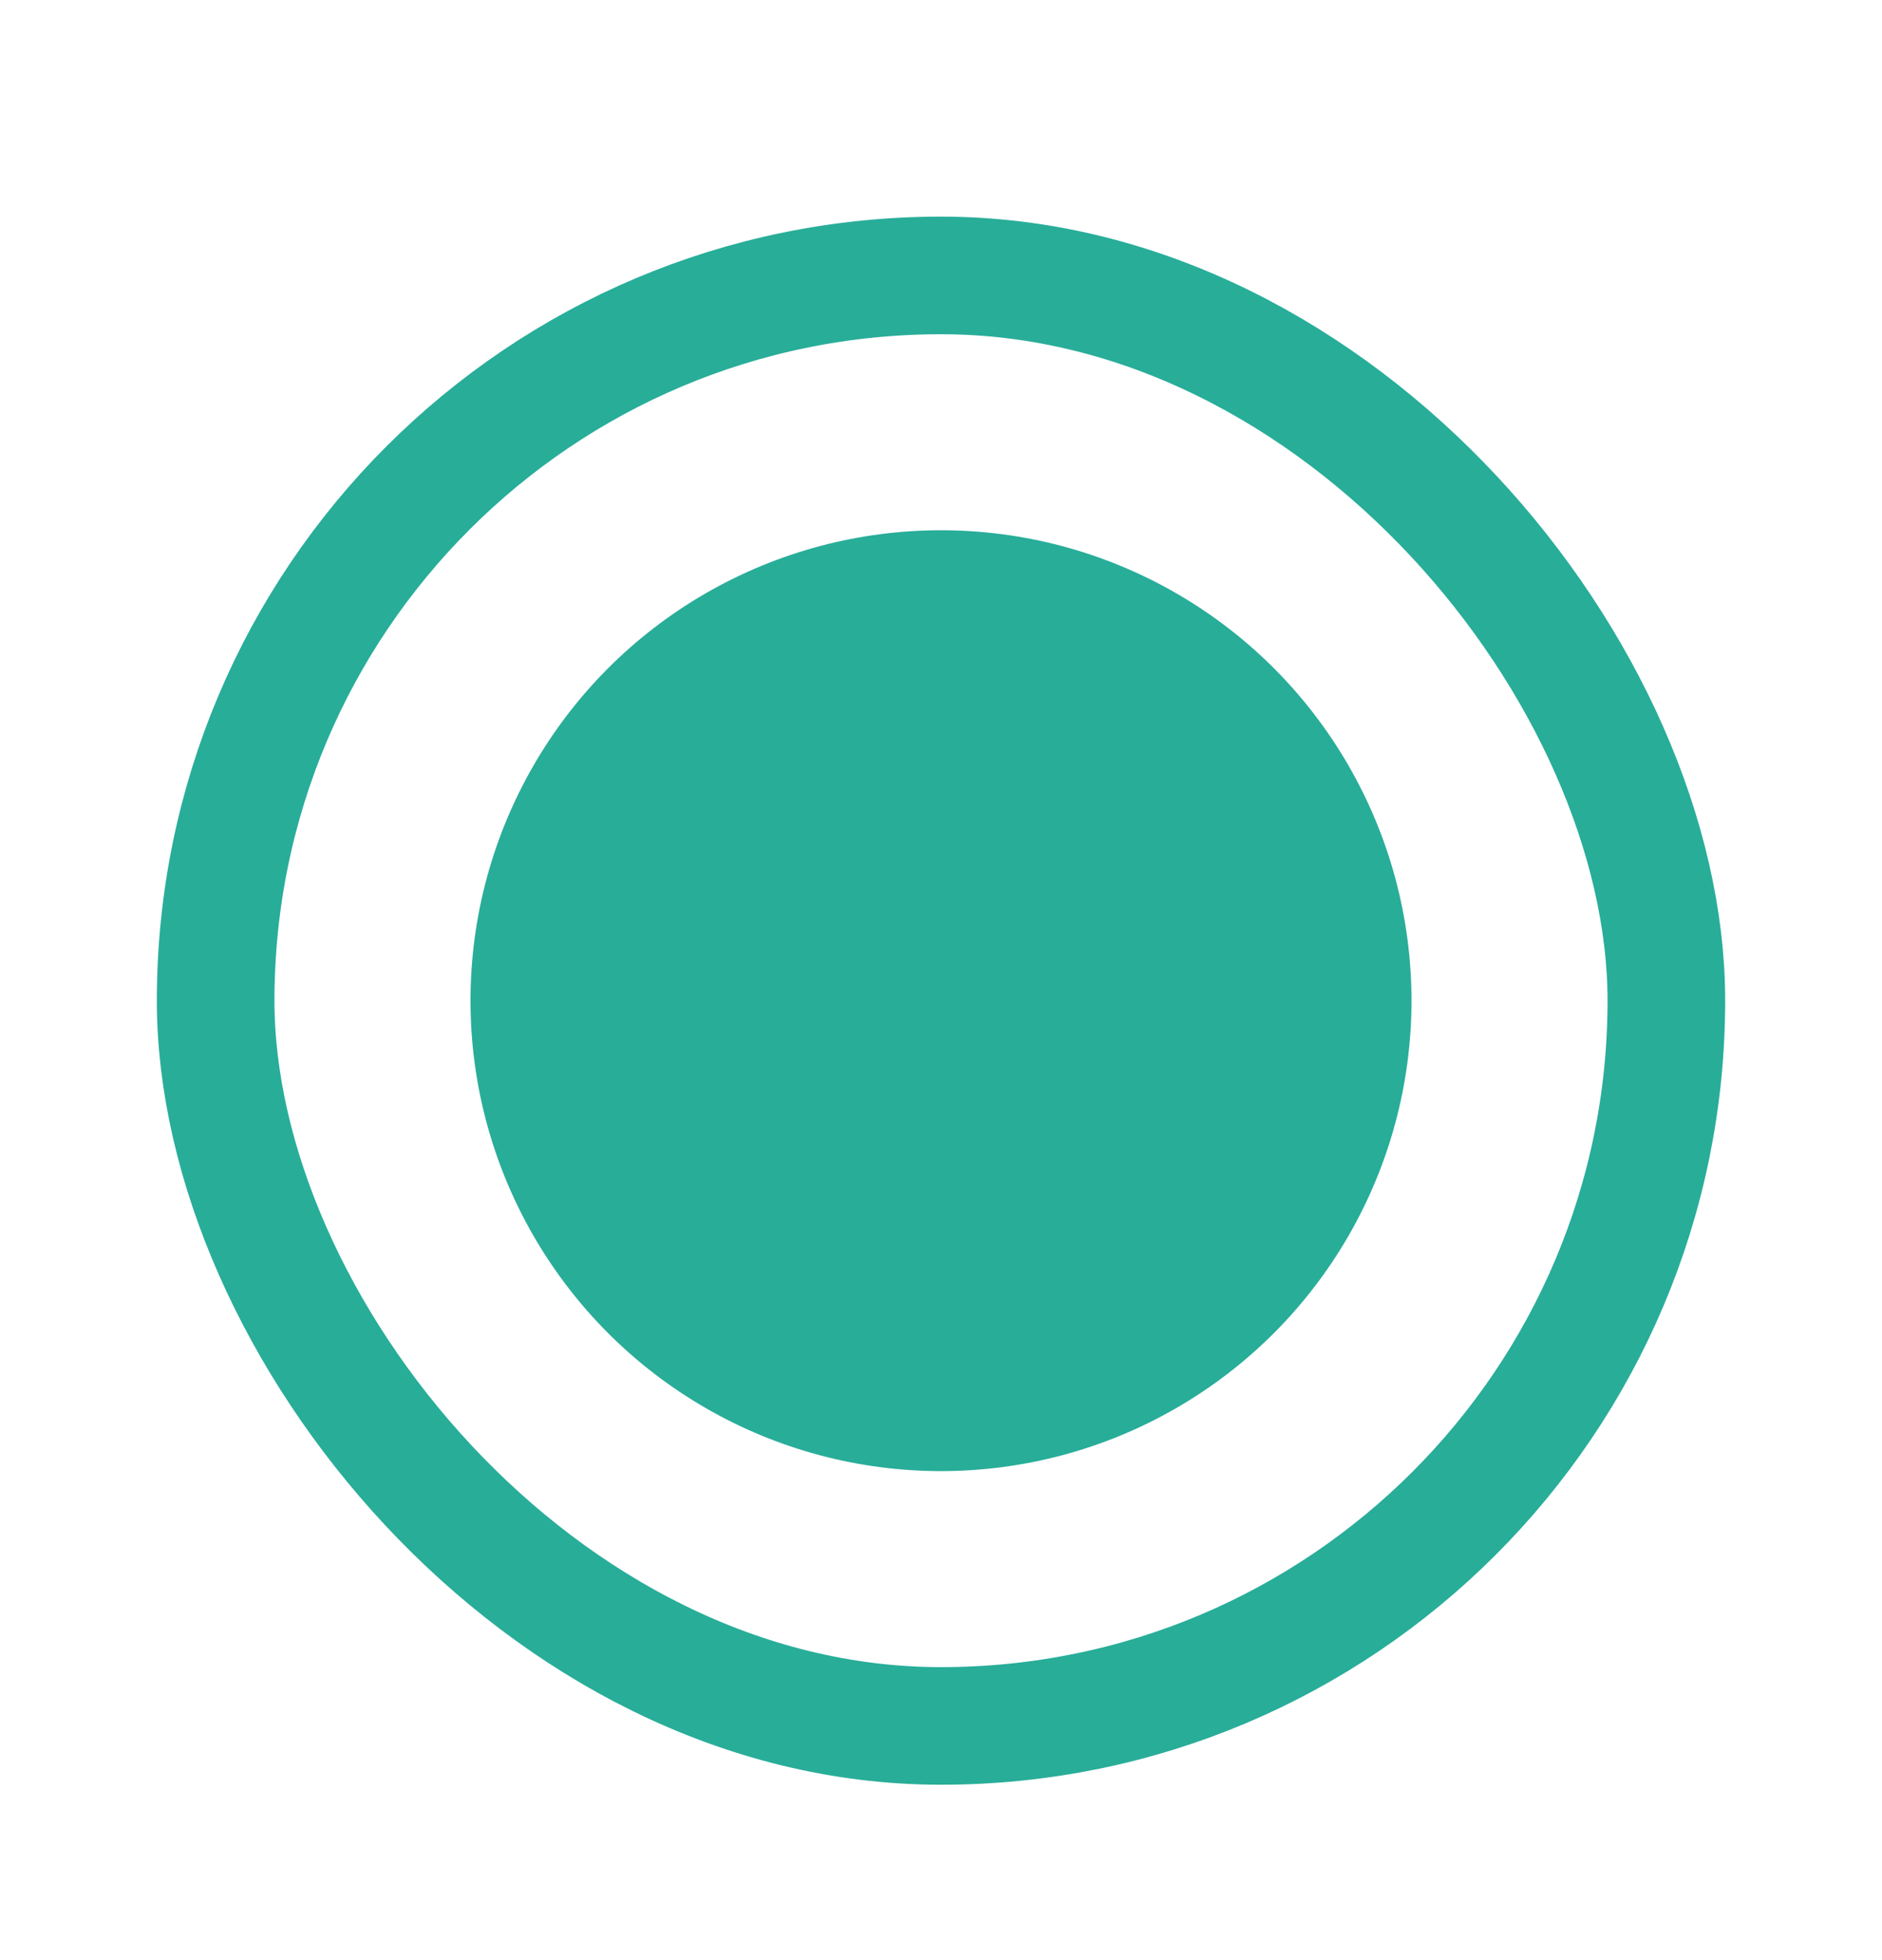 <svg width="24" height="25" viewBox="0 0 24 25" fill="none" xmlns="http://www.w3.org/2000/svg">
<circle cx="12" cy="12.763" r="6" fill="#28ad99"/>
<rect x="2.75" y="3.513" width="18.5" height="18.5" rx="9.25" stroke="#28ad99" stroke-width="1.5" stroke-miterlimit="0" stroke-linejoin="bevel"/>
</svg>
